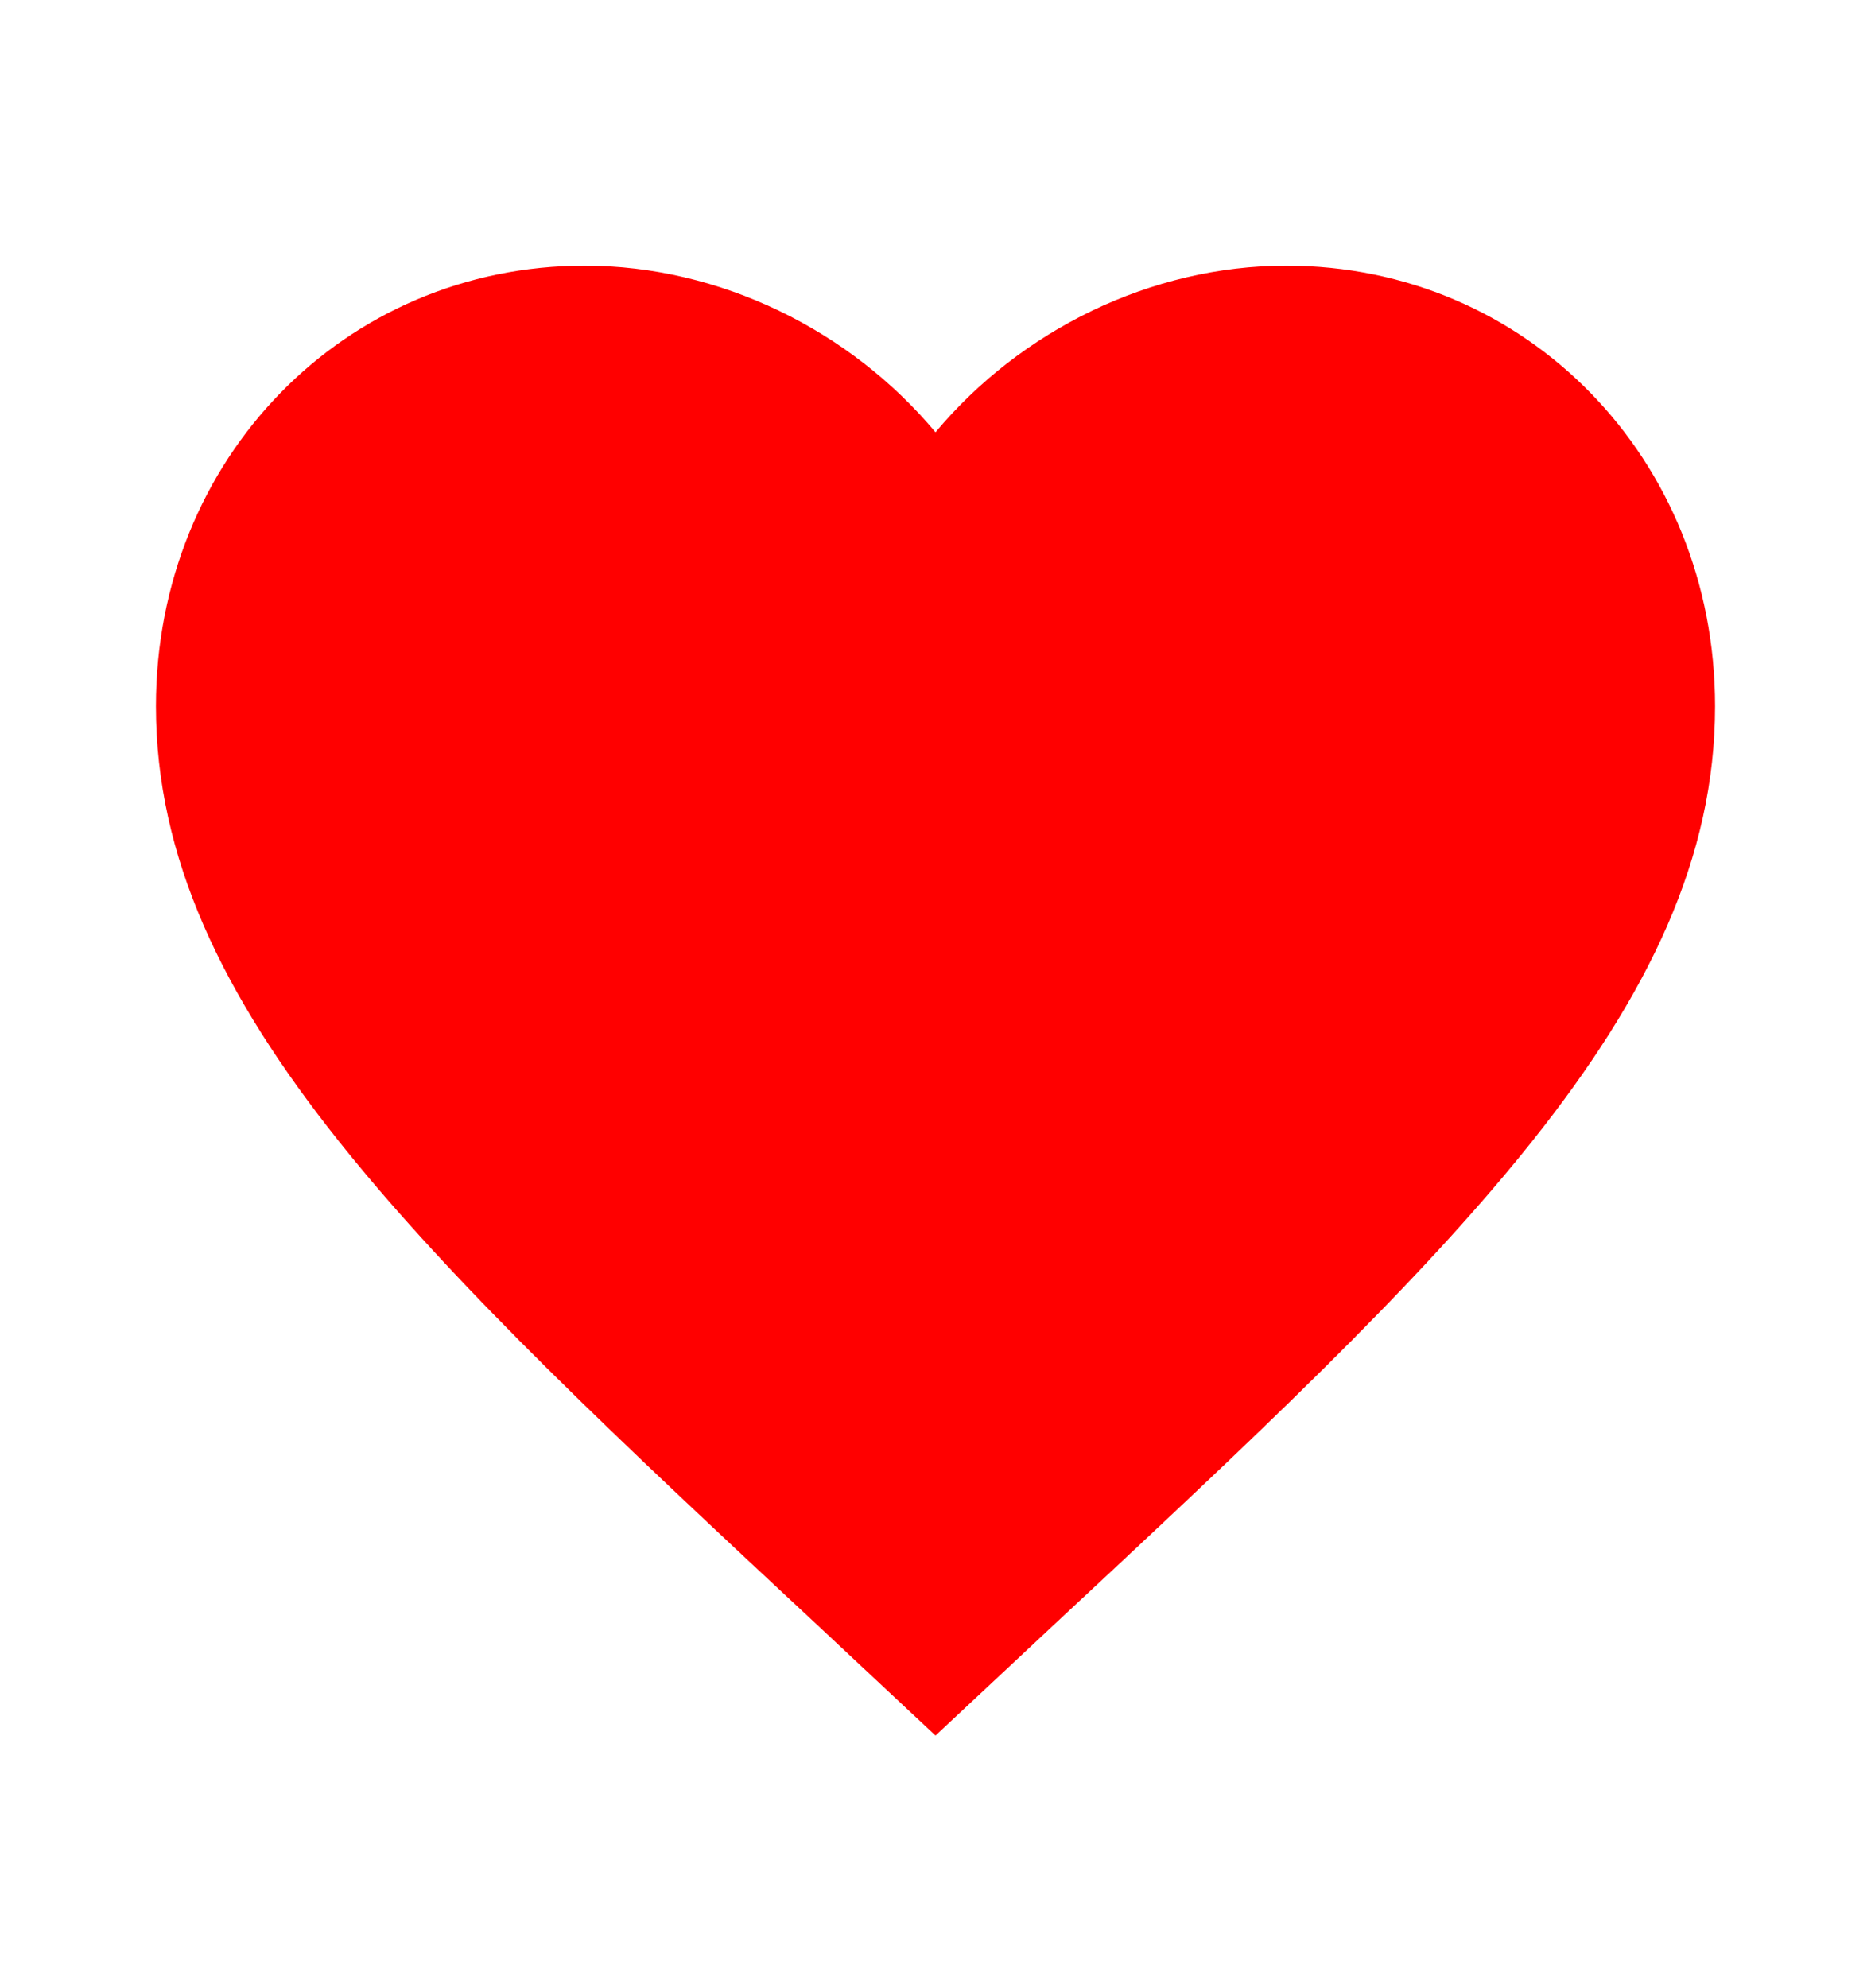 <svg width="32" height="34" viewBox="0 0 32 34" fill="none" xmlns="http://www.w3.org/2000/svg">
<path d="M16 29.68L14.067 27.872C7.2 21.474 2.667 17.242 2.667 12.077C2.667 7.845 5.893 4.543 10 4.543C12.32 4.543 14.547 5.653 16 7.392C17.453 5.653 19.68 4.543 22 4.543C26.107 4.543 29.333 7.845 29.333 12.077C29.333 17.242 24.8 21.474 17.933 27.872L16 29.68Z" fill="#FF0000"/>
</svg>
